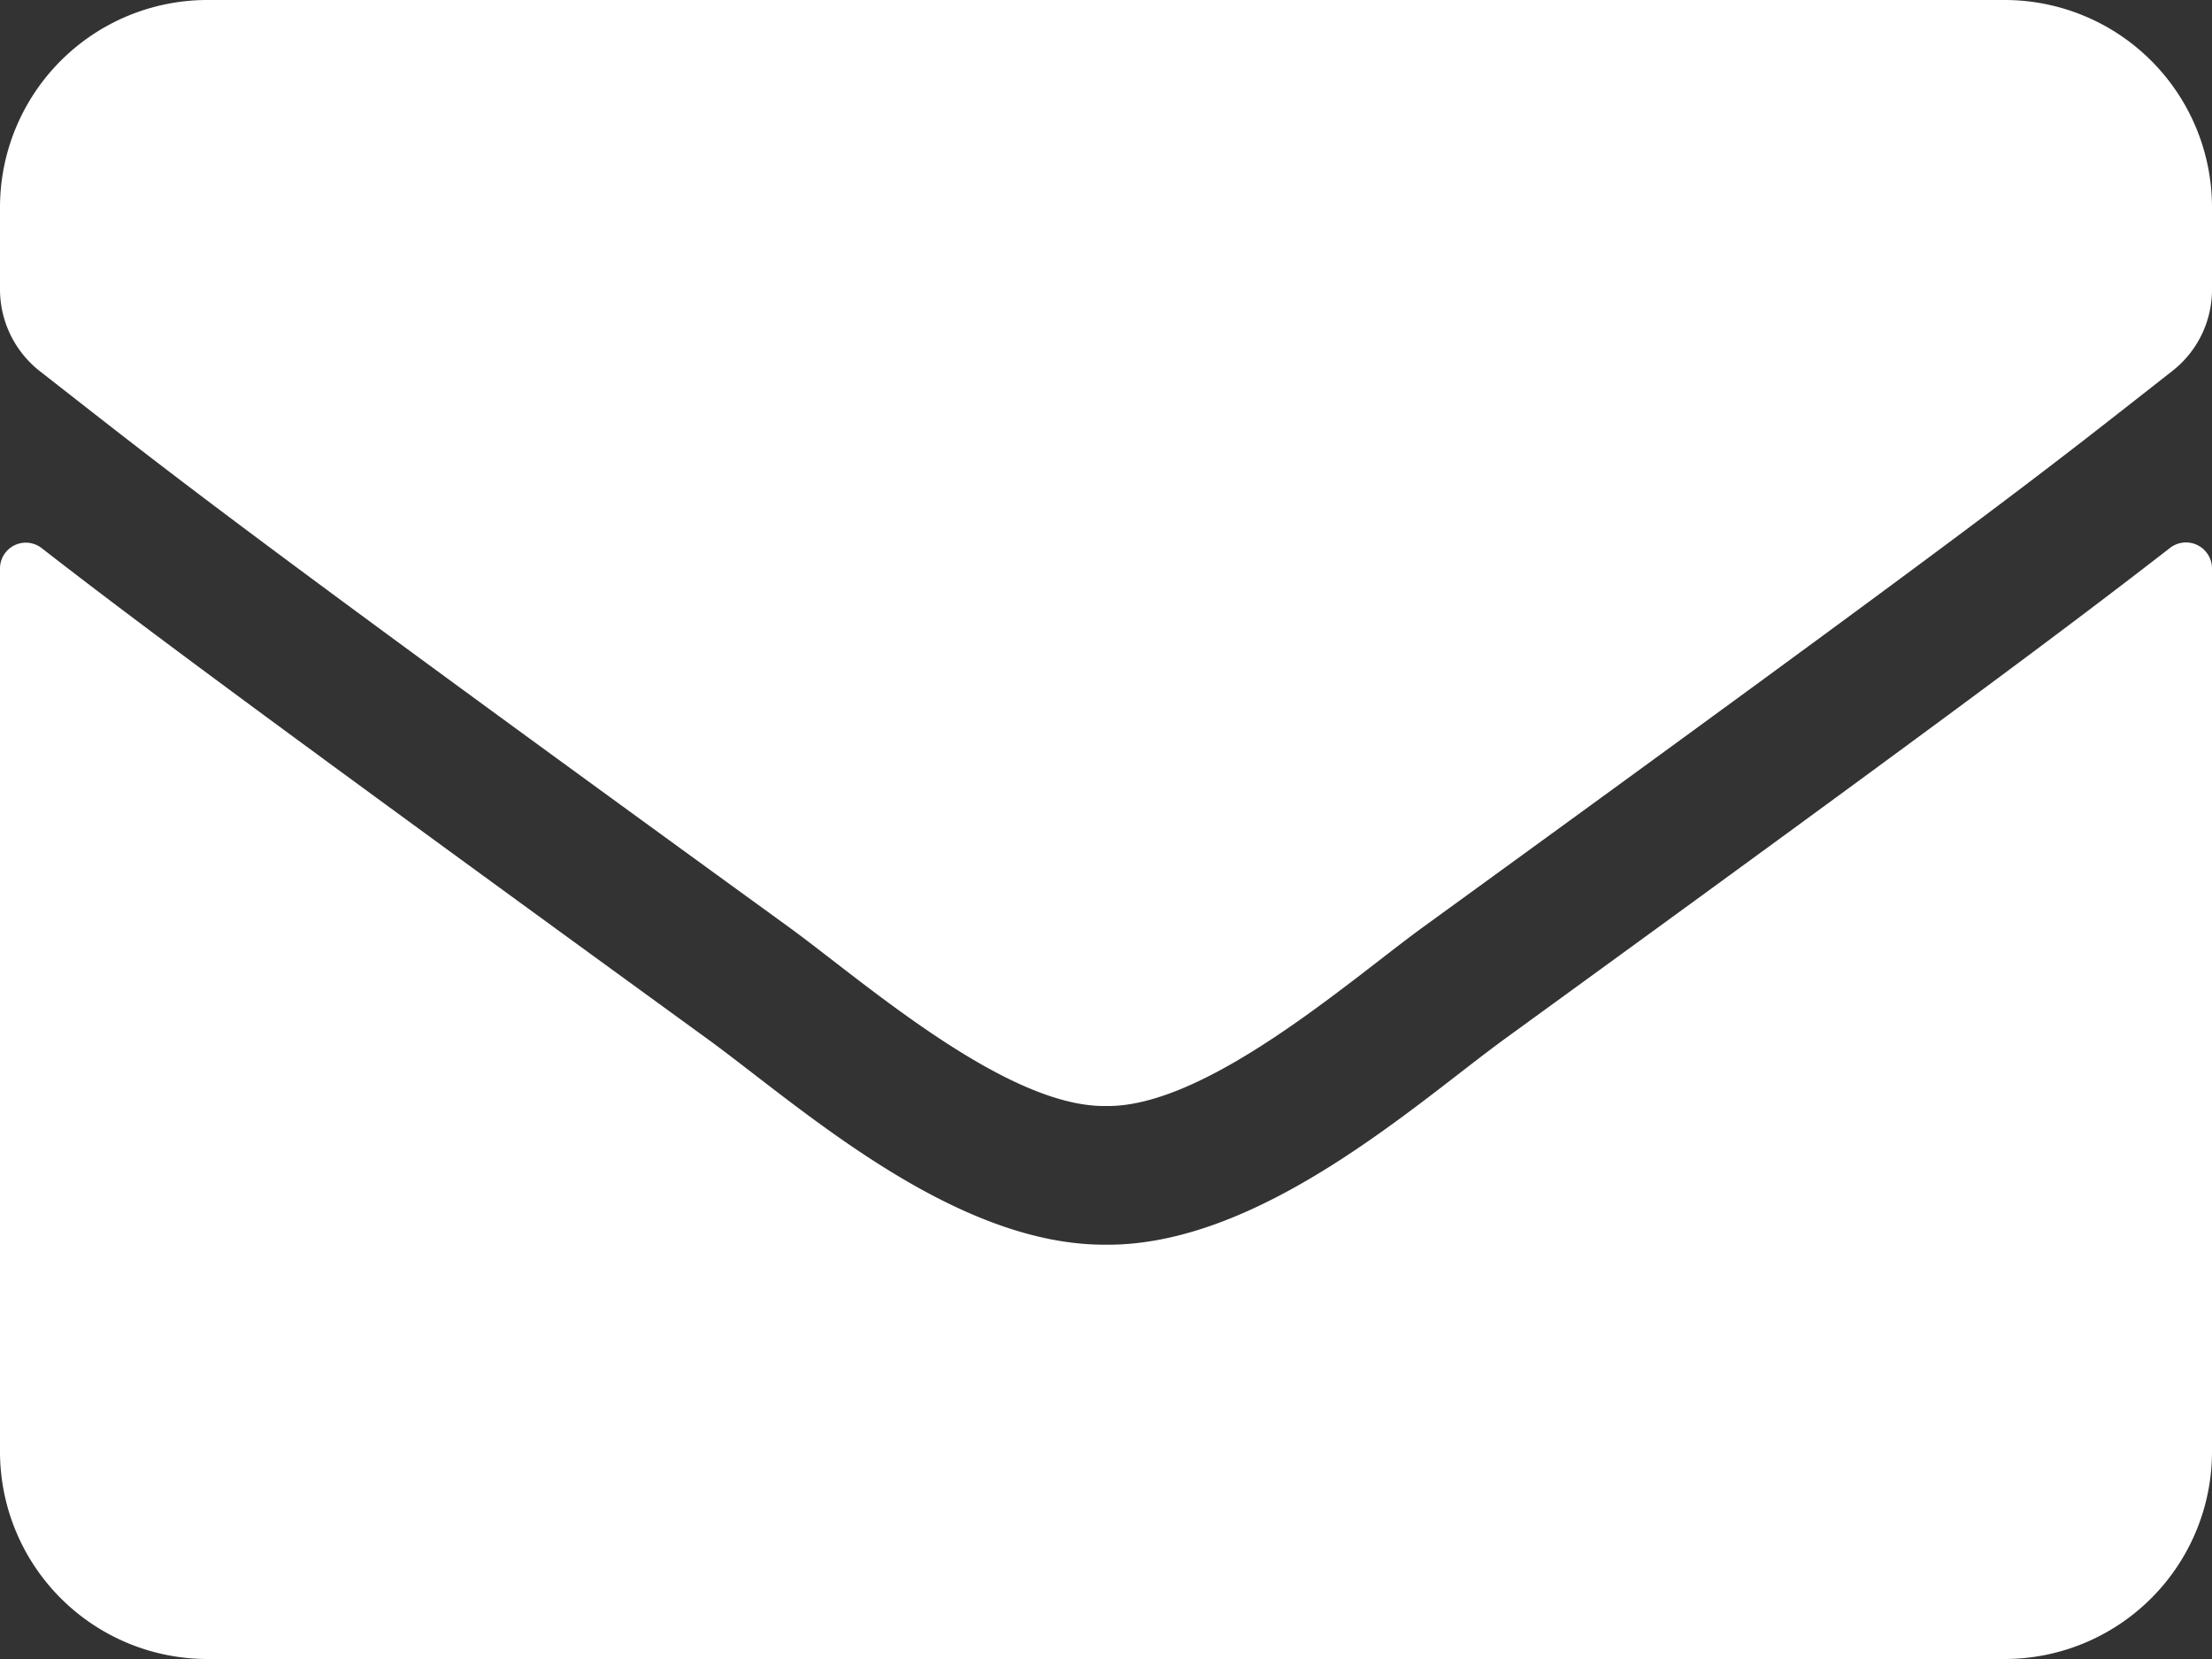 <svg xmlns="http://www.w3.org/2000/svg" width="30" height="22.5" viewBox="0 0 30 22.5">
  <rect x="0" y="0" width="30" height="22.5" fill="#333333" stroke="none"/>
  <path id="Icon_awesome-envelope" data-name="Icon awesome-envelope" d="M29.432,11.93a.353.353,0,0,1,.568.275V24.187A2.813,2.813,0,0,1,27.188,27H2.813A2.813,2.813,0,0,1,0,24.187V12.211a.35.35,0,0,1,.568-.275c1.313,1.02,3.053,2.314,9.029,6.656,1.236.9,3.322,2.8,5.4,2.789,2.092.018,4.219-1.922,5.408-2.789C26.385,14.25,28.119,12.949,29.432,11.93ZM15,19.5c1.359.023,3.316-1.711,4.3-2.426,7.775-5.643,8.367-6.135,10.16-7.541A1.4,1.4,0,0,0,30,8.426V7.312A2.813,2.813,0,0,0,27.188,4.5H2.813A2.813,2.813,0,0,0,0,7.313V8.426A1.411,1.411,0,0,0,.539,9.533c1.793,1.4,2.385,1.9,10.16,7.541C11.684,17.789,13.641,19.523,15,19.5Z" transform="translate(0 -4.5)" fill="#FFFFFF"/>
</svg>
